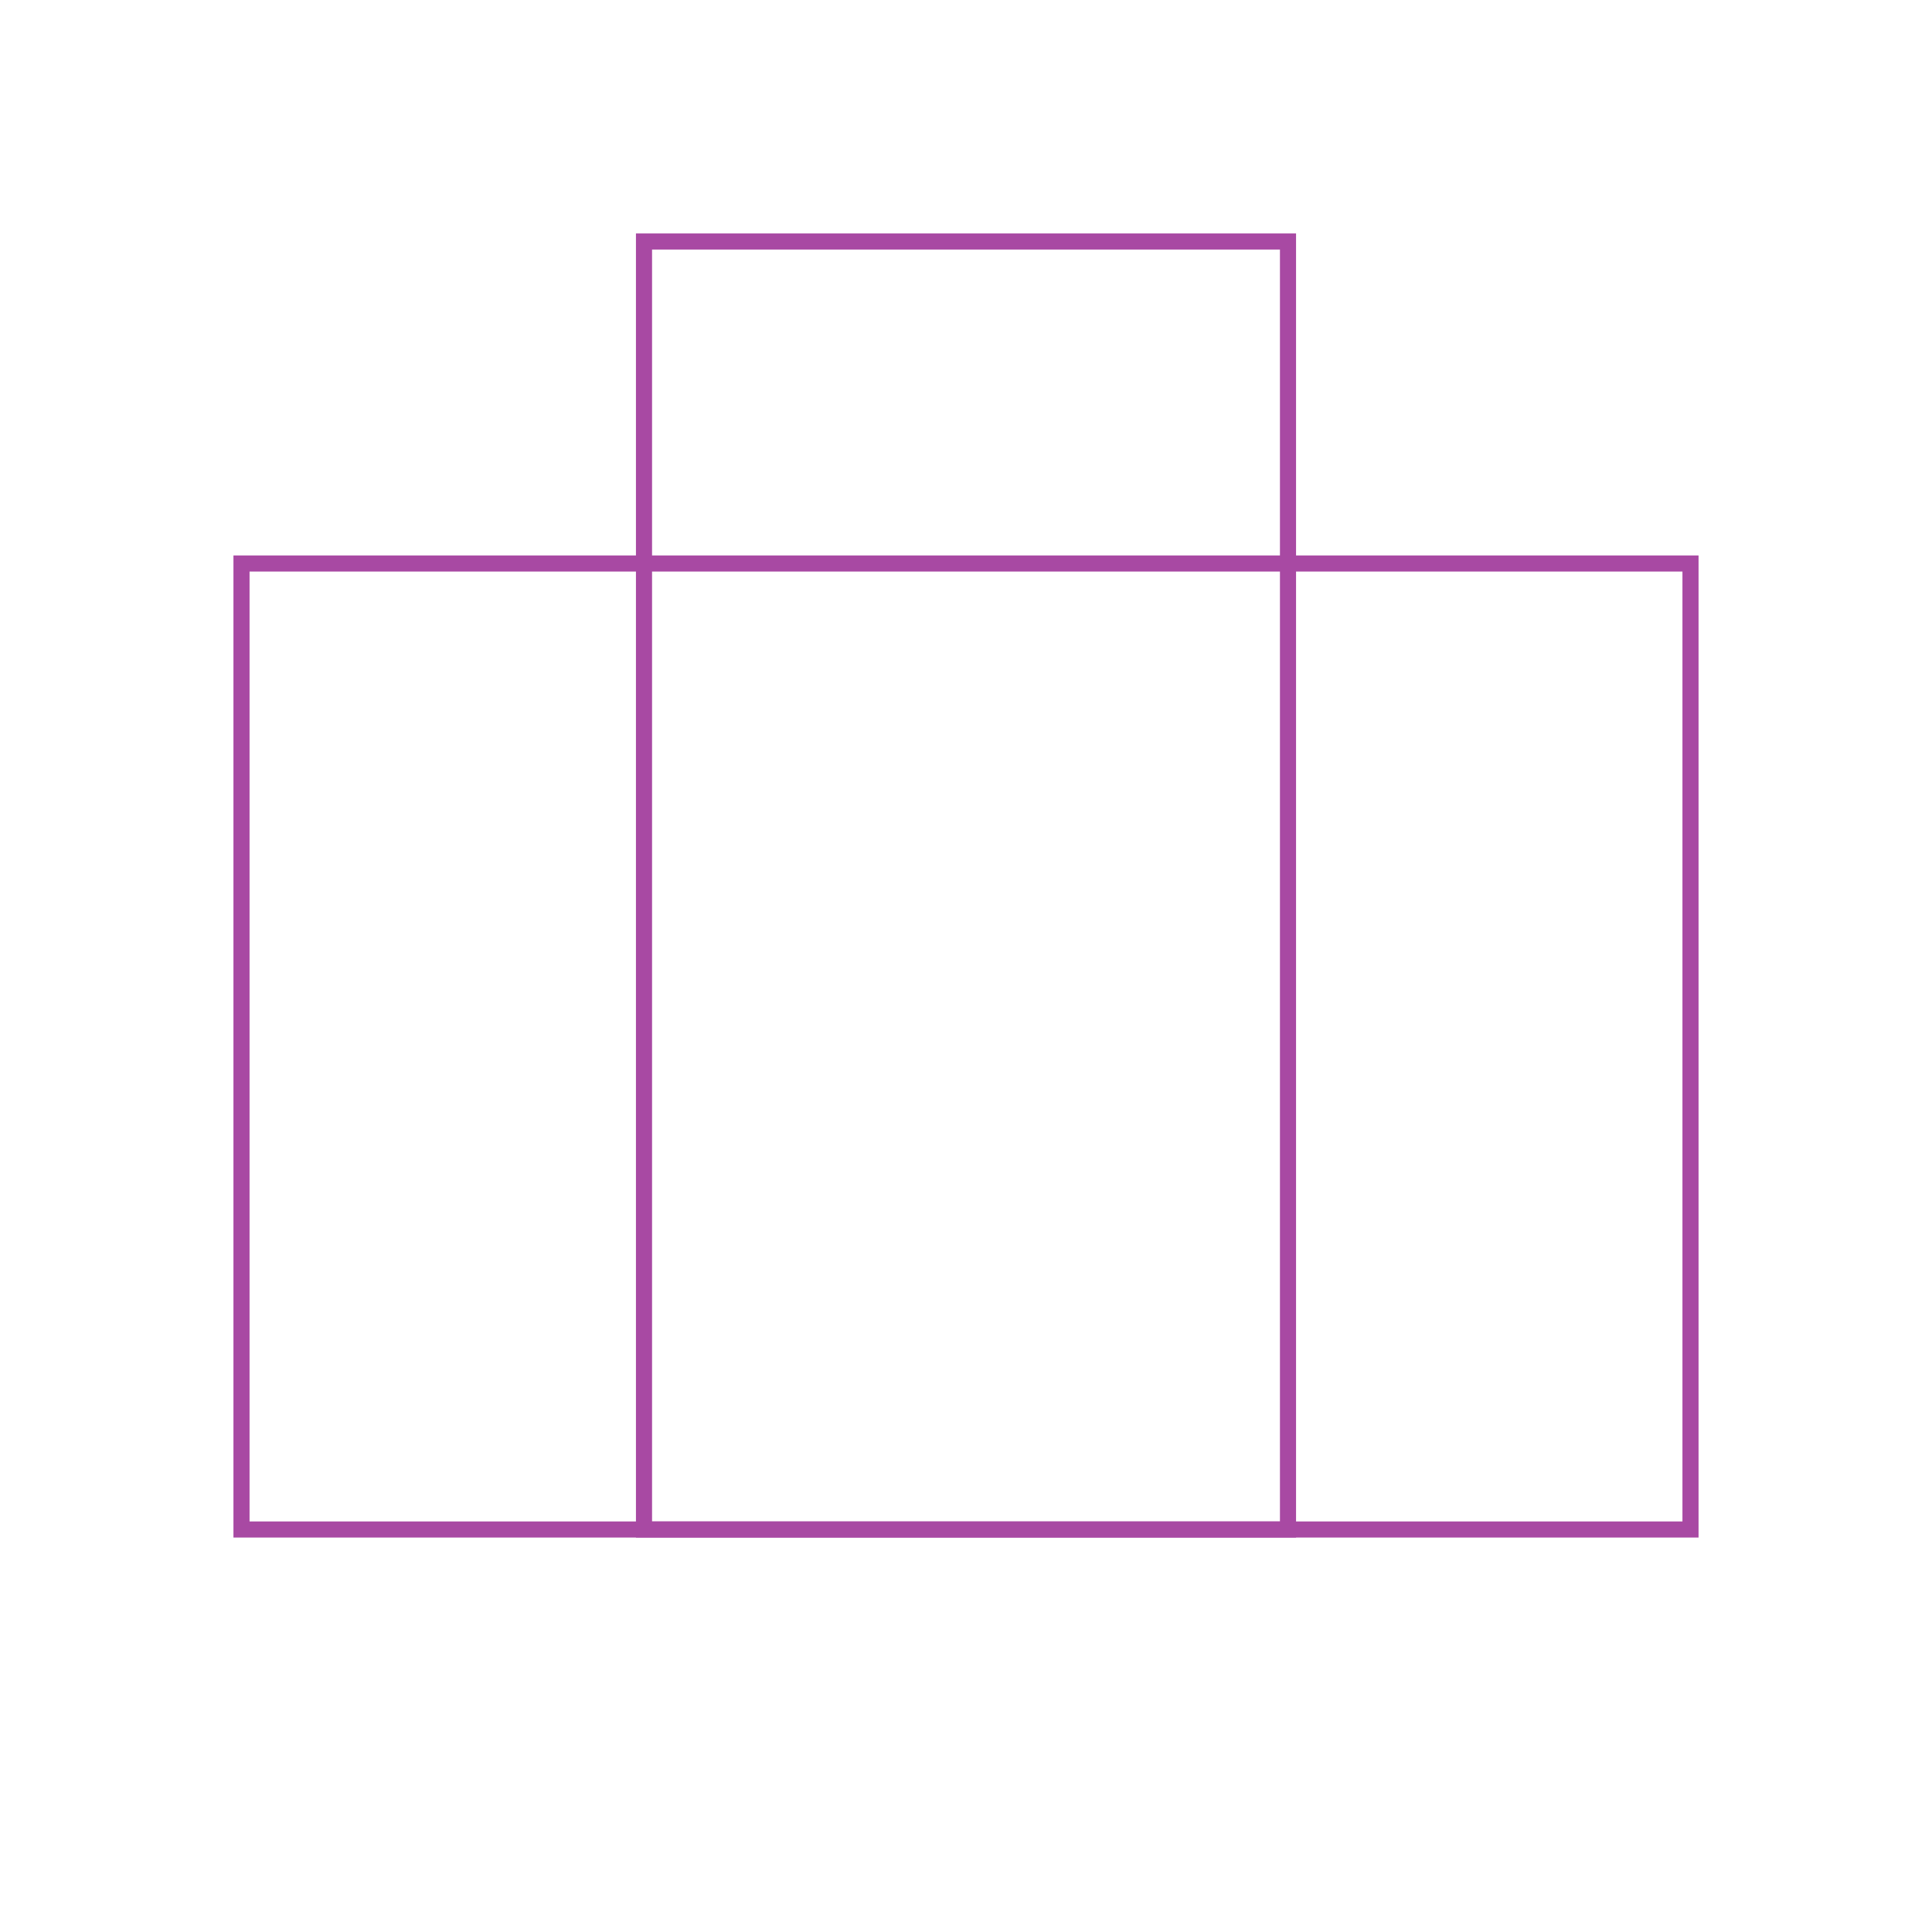 <svg role="img" xmlns="http://www.w3.org/2000/svg" width="120px" height="120px" viewBox="0 0 24 24" aria-labelledby="suitcaseAltIconTitle suitcaseAltIconDesc" stroke="#a849a3" stroke-width="0.2" stroke-linecap="square" stroke-linejoin="miter" fill="none" color="#a849a3"> <title id="suitcaseAltIconTitle">Suitcase</title> <desc id="suitcaseAltIconDesc">Icon of a suitcase</desc> <rect width="18" height="12" x="3" y="7"/> <rect width="8" height="16" x="8" y="3"/> </svg>
